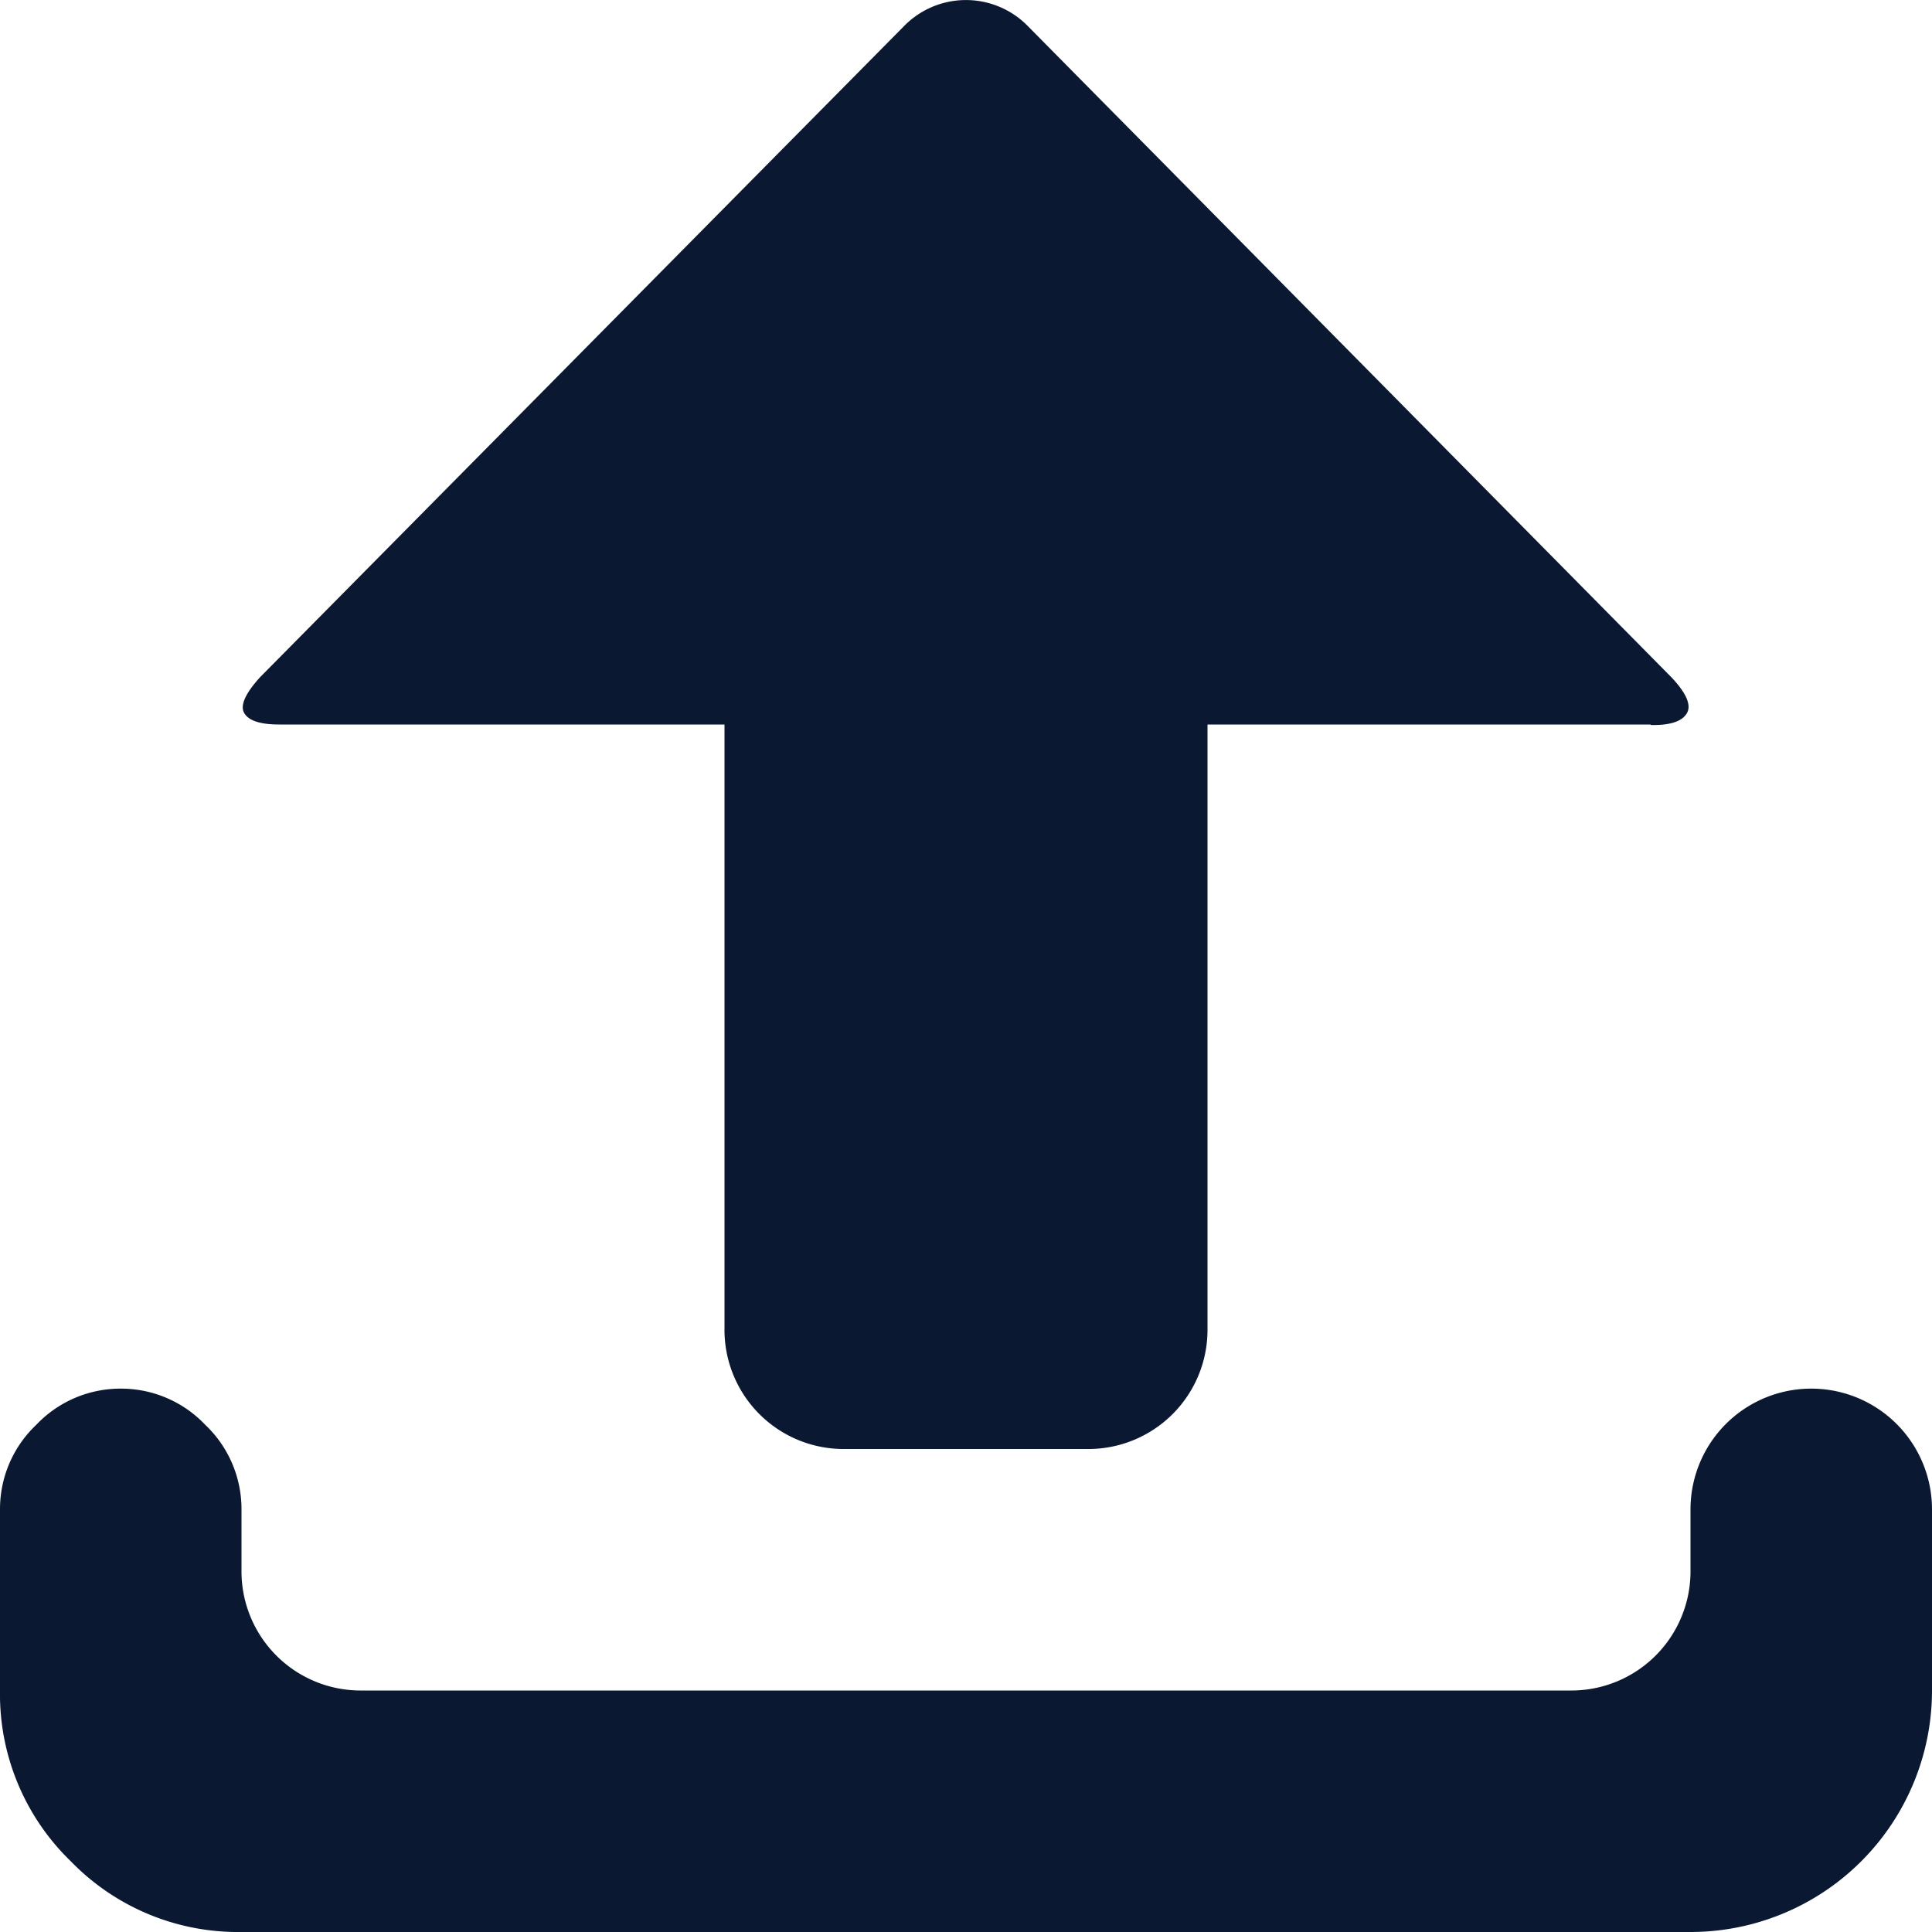 <svg xmlns="http://www.w3.org/2000/svg" width="16" height="16" viewBox="0 0 16 16">
  <path id="uploadalt" d="M14,16H2a1.928,1.928,0,0,1-1.414-.586A1.925,1.925,0,0,1,0,14V12.5a.961.961,0,0,1,.3-.7.961.961,0,0,1,.7-.3.961.961,0,0,1,.7.3.961.961,0,0,1,.3.7V13a.987.987,0,0,0,1,1H13a.987.987,0,0,0,1-1v-.5a1,1,0,0,1,2,0V14a2,2,0,0,1-2,2ZM13.672,6H10v5a.987.987,0,0,1-1,1H7a.987.987,0,0,1-1-1V6H2.312q-.234,0-.289-.094t.133-.3L7.484.219a.717.717,0,0,1,1.031,0l5.328,5.391q.188.2.125.3t-.3.094Z" fill="#0a1931"/>
</svg>

